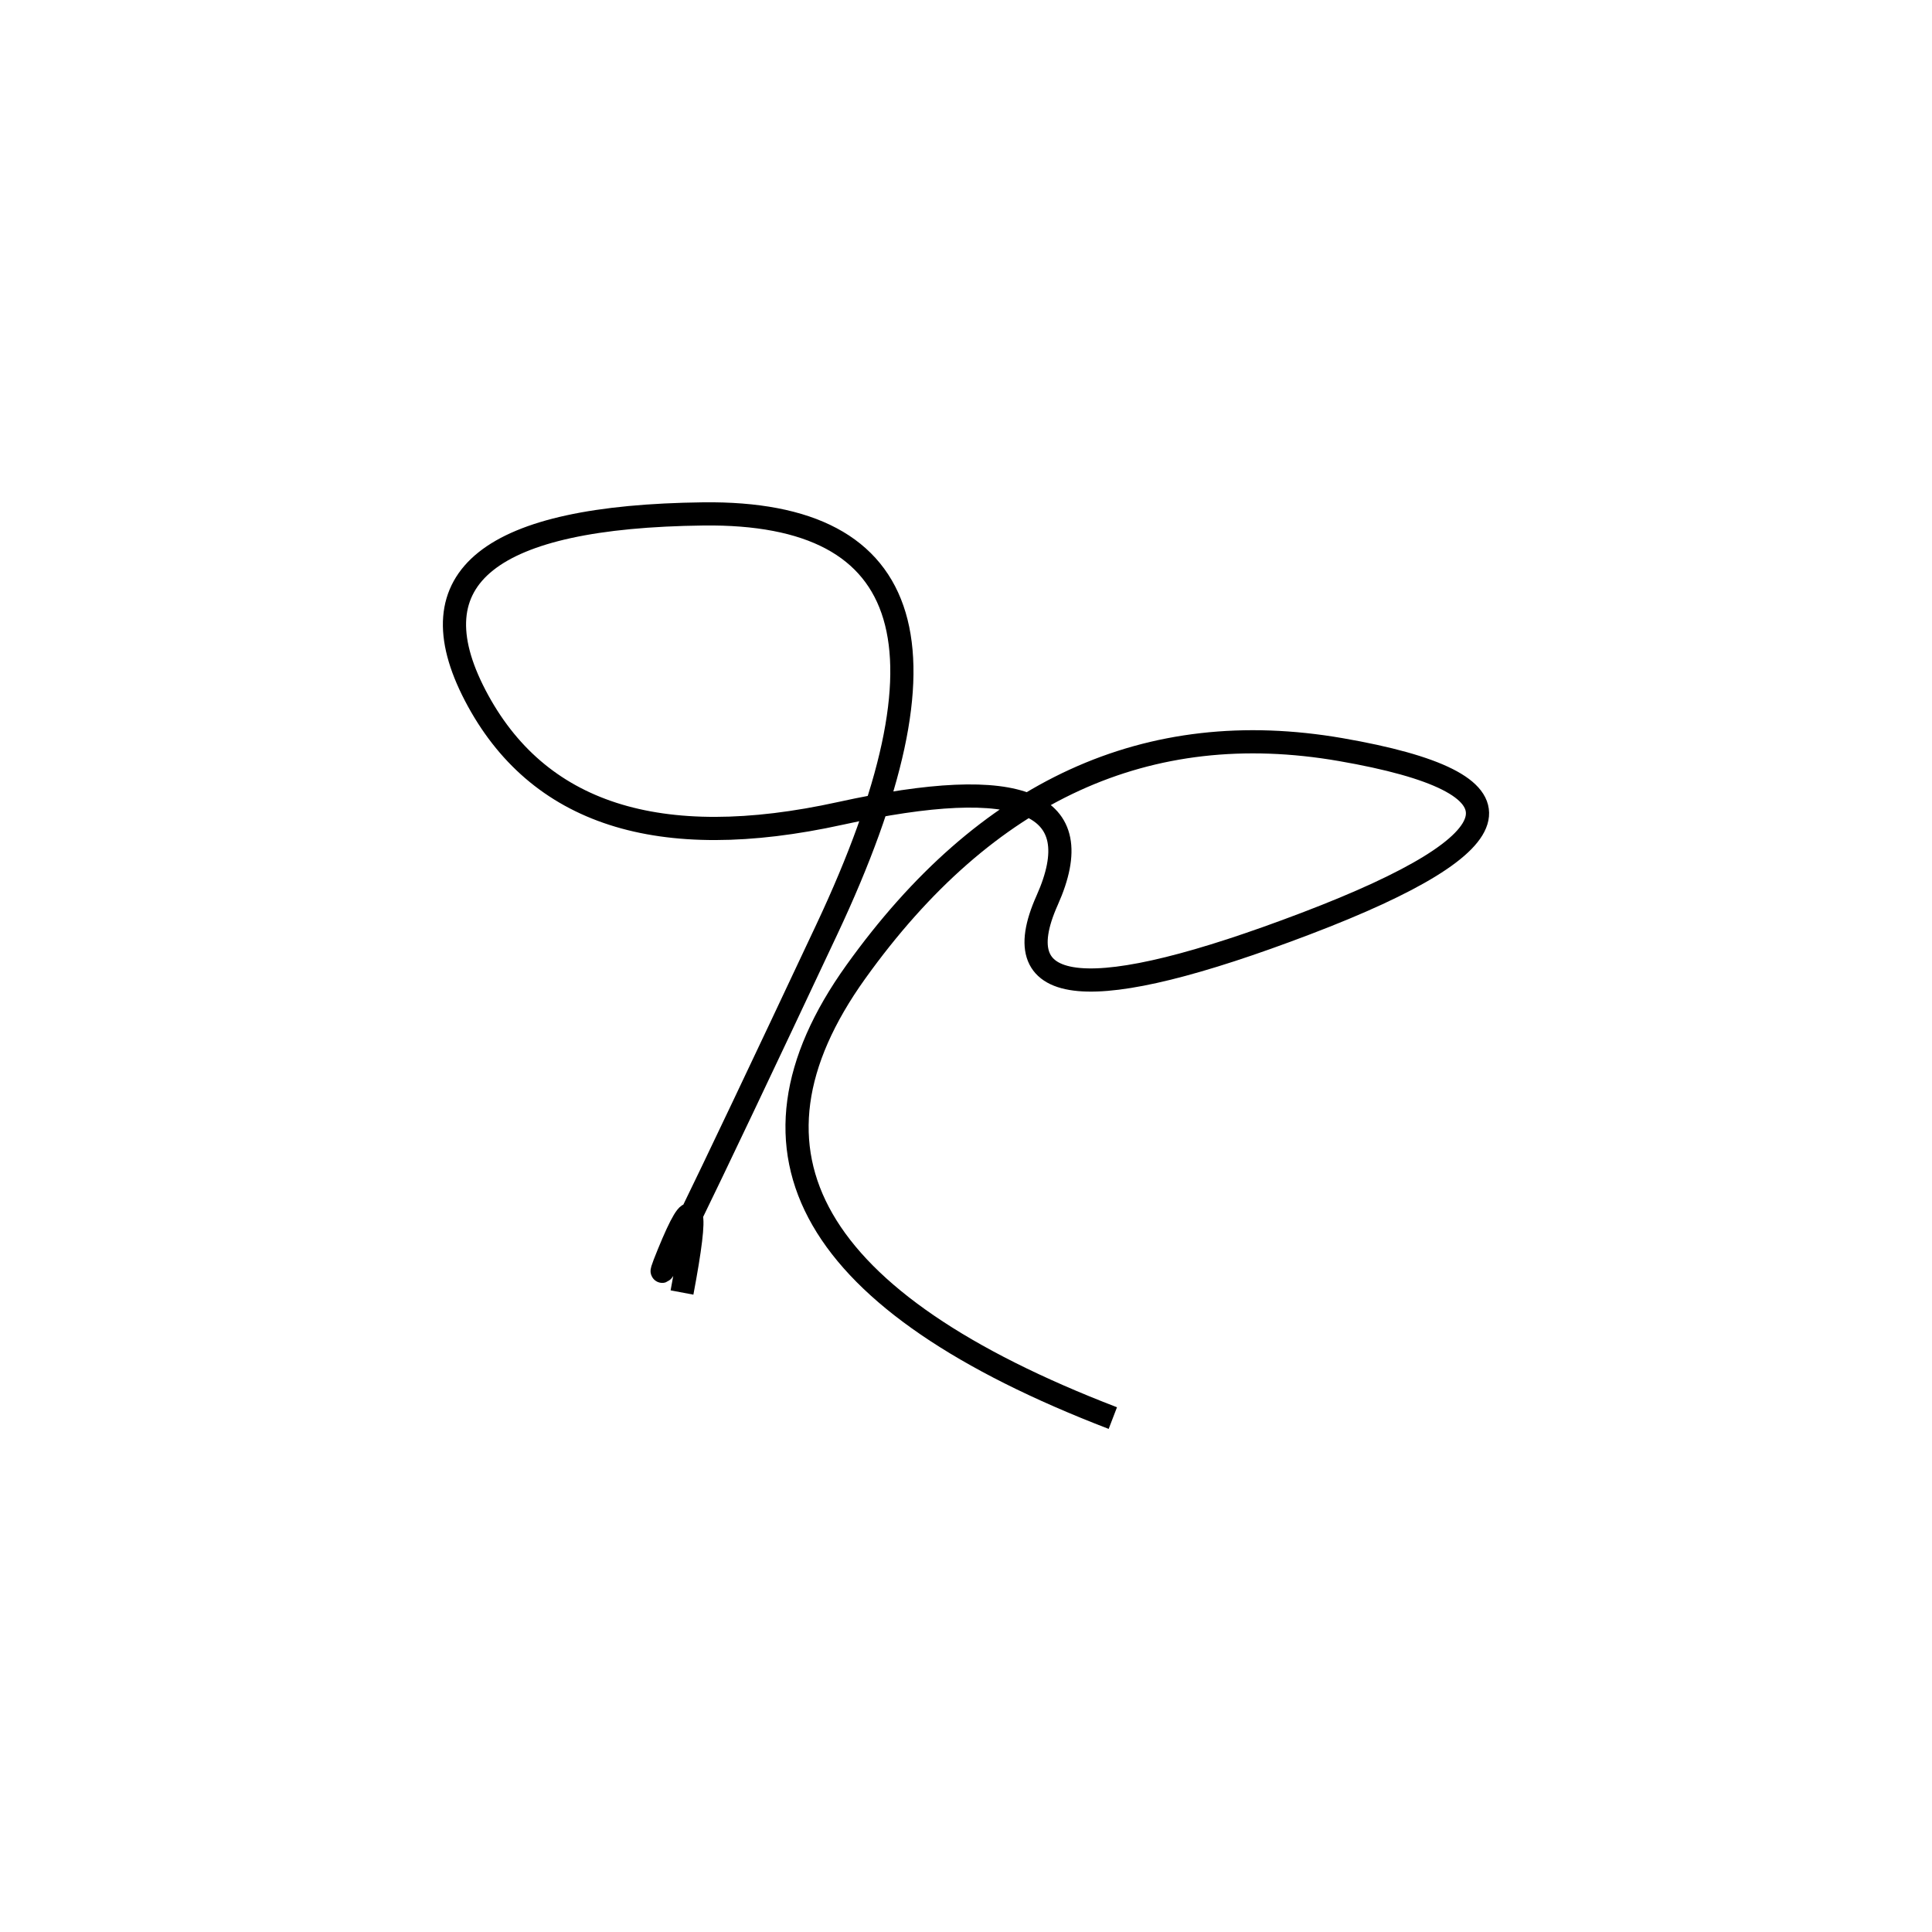 <svg xmlns="http://www.w3.org/2000/svg" viewBox="24 -2 500 500"><rect x="-250" y="-250" width="1000" height="1000" fill="#fff"></rect><path d="M312 365 Q195 320 245.5 249.5 Q296 179 371 192 Q446 205 362 237 Q278 269 295 231 Q312 193 241.5 208.5 Q171 224 147 178 Q123 132 206 131 Q289 130 238 238.5 Q187 347 197 322.5 Q207 298 200.5 332.5" style="stroke:hsl(223, 75%, 51%); stroke-width:6px; fill: none;"></path></svg>